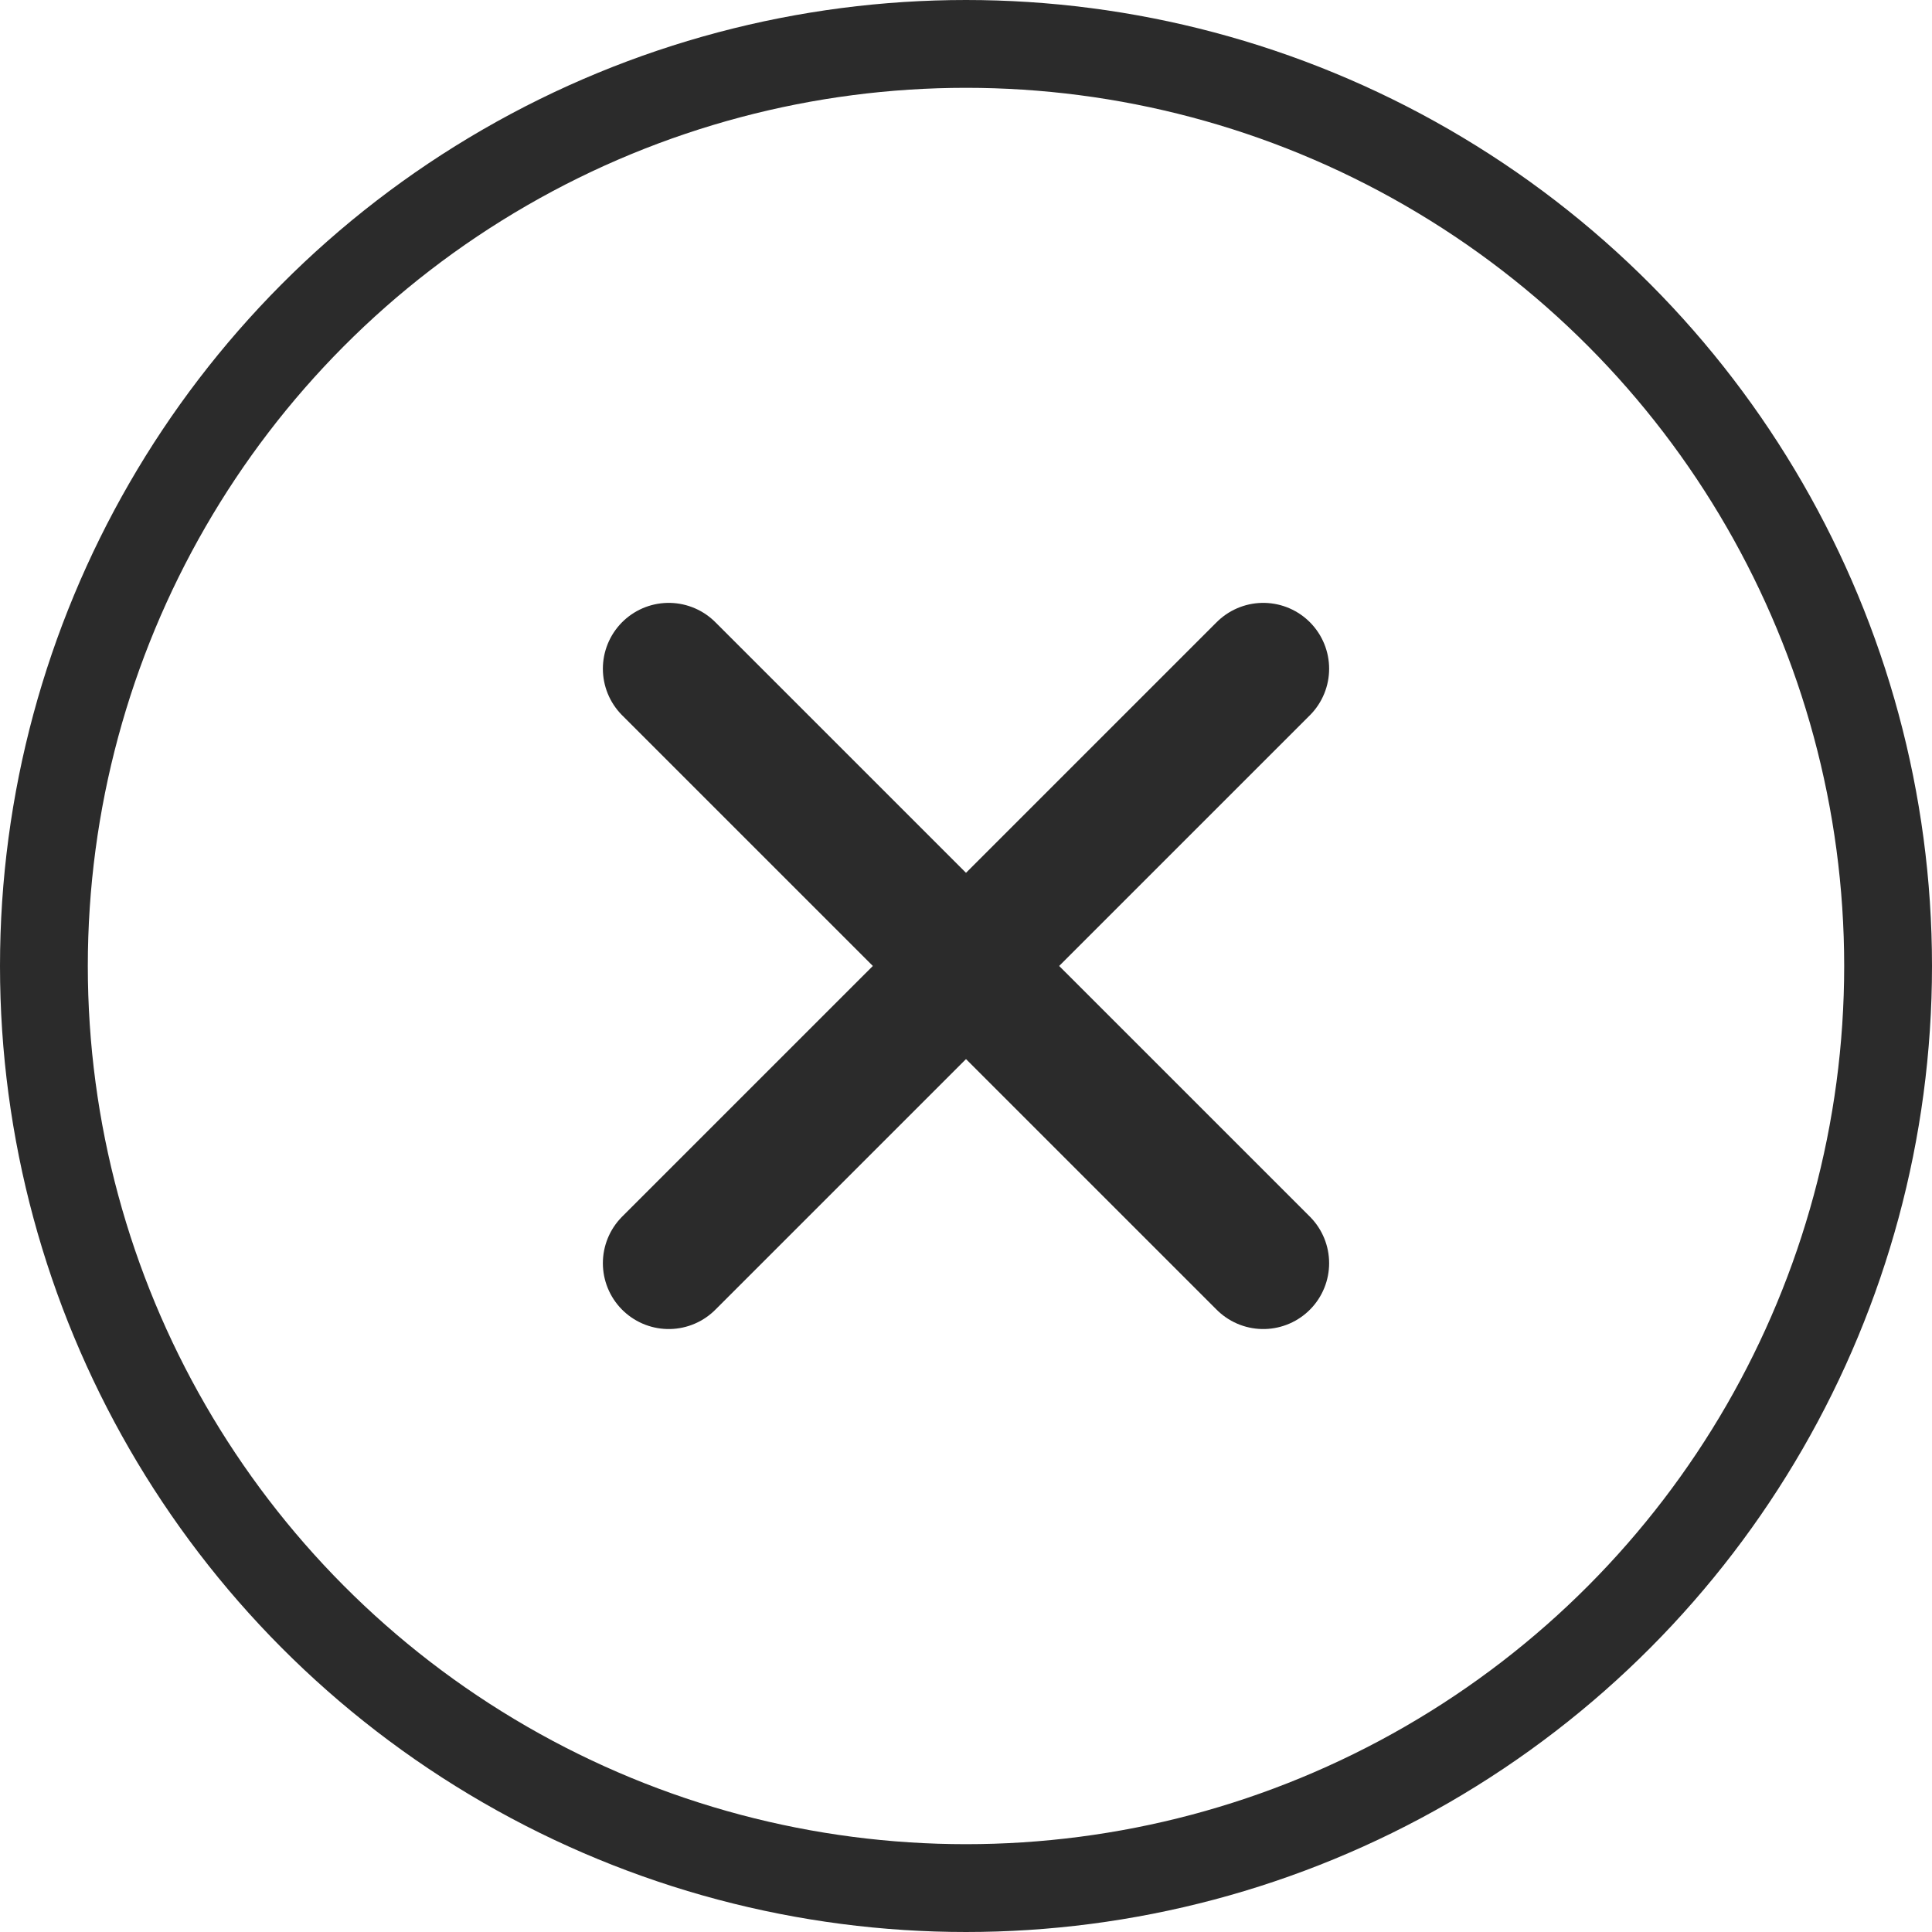 <svg width="22" height="22" viewBox="0 0 22 22" fill="none" xmlns="http://www.w3.org/2000/svg">
<circle cx="11" cy="11" r="10.5" stroke="#2B2B2B"/>
<path d="M14.385 7.615L7.615 14.384" stroke="#2B2B2B" stroke-width="1.5" stroke-linecap="round" stroke-linejoin="round"/>
<path d="M7.615 7.615L14.385 14.384" stroke="#2B2B2B" stroke-width="1.5" stroke-linecap="round" stroke-linejoin="round"/>
</svg>

